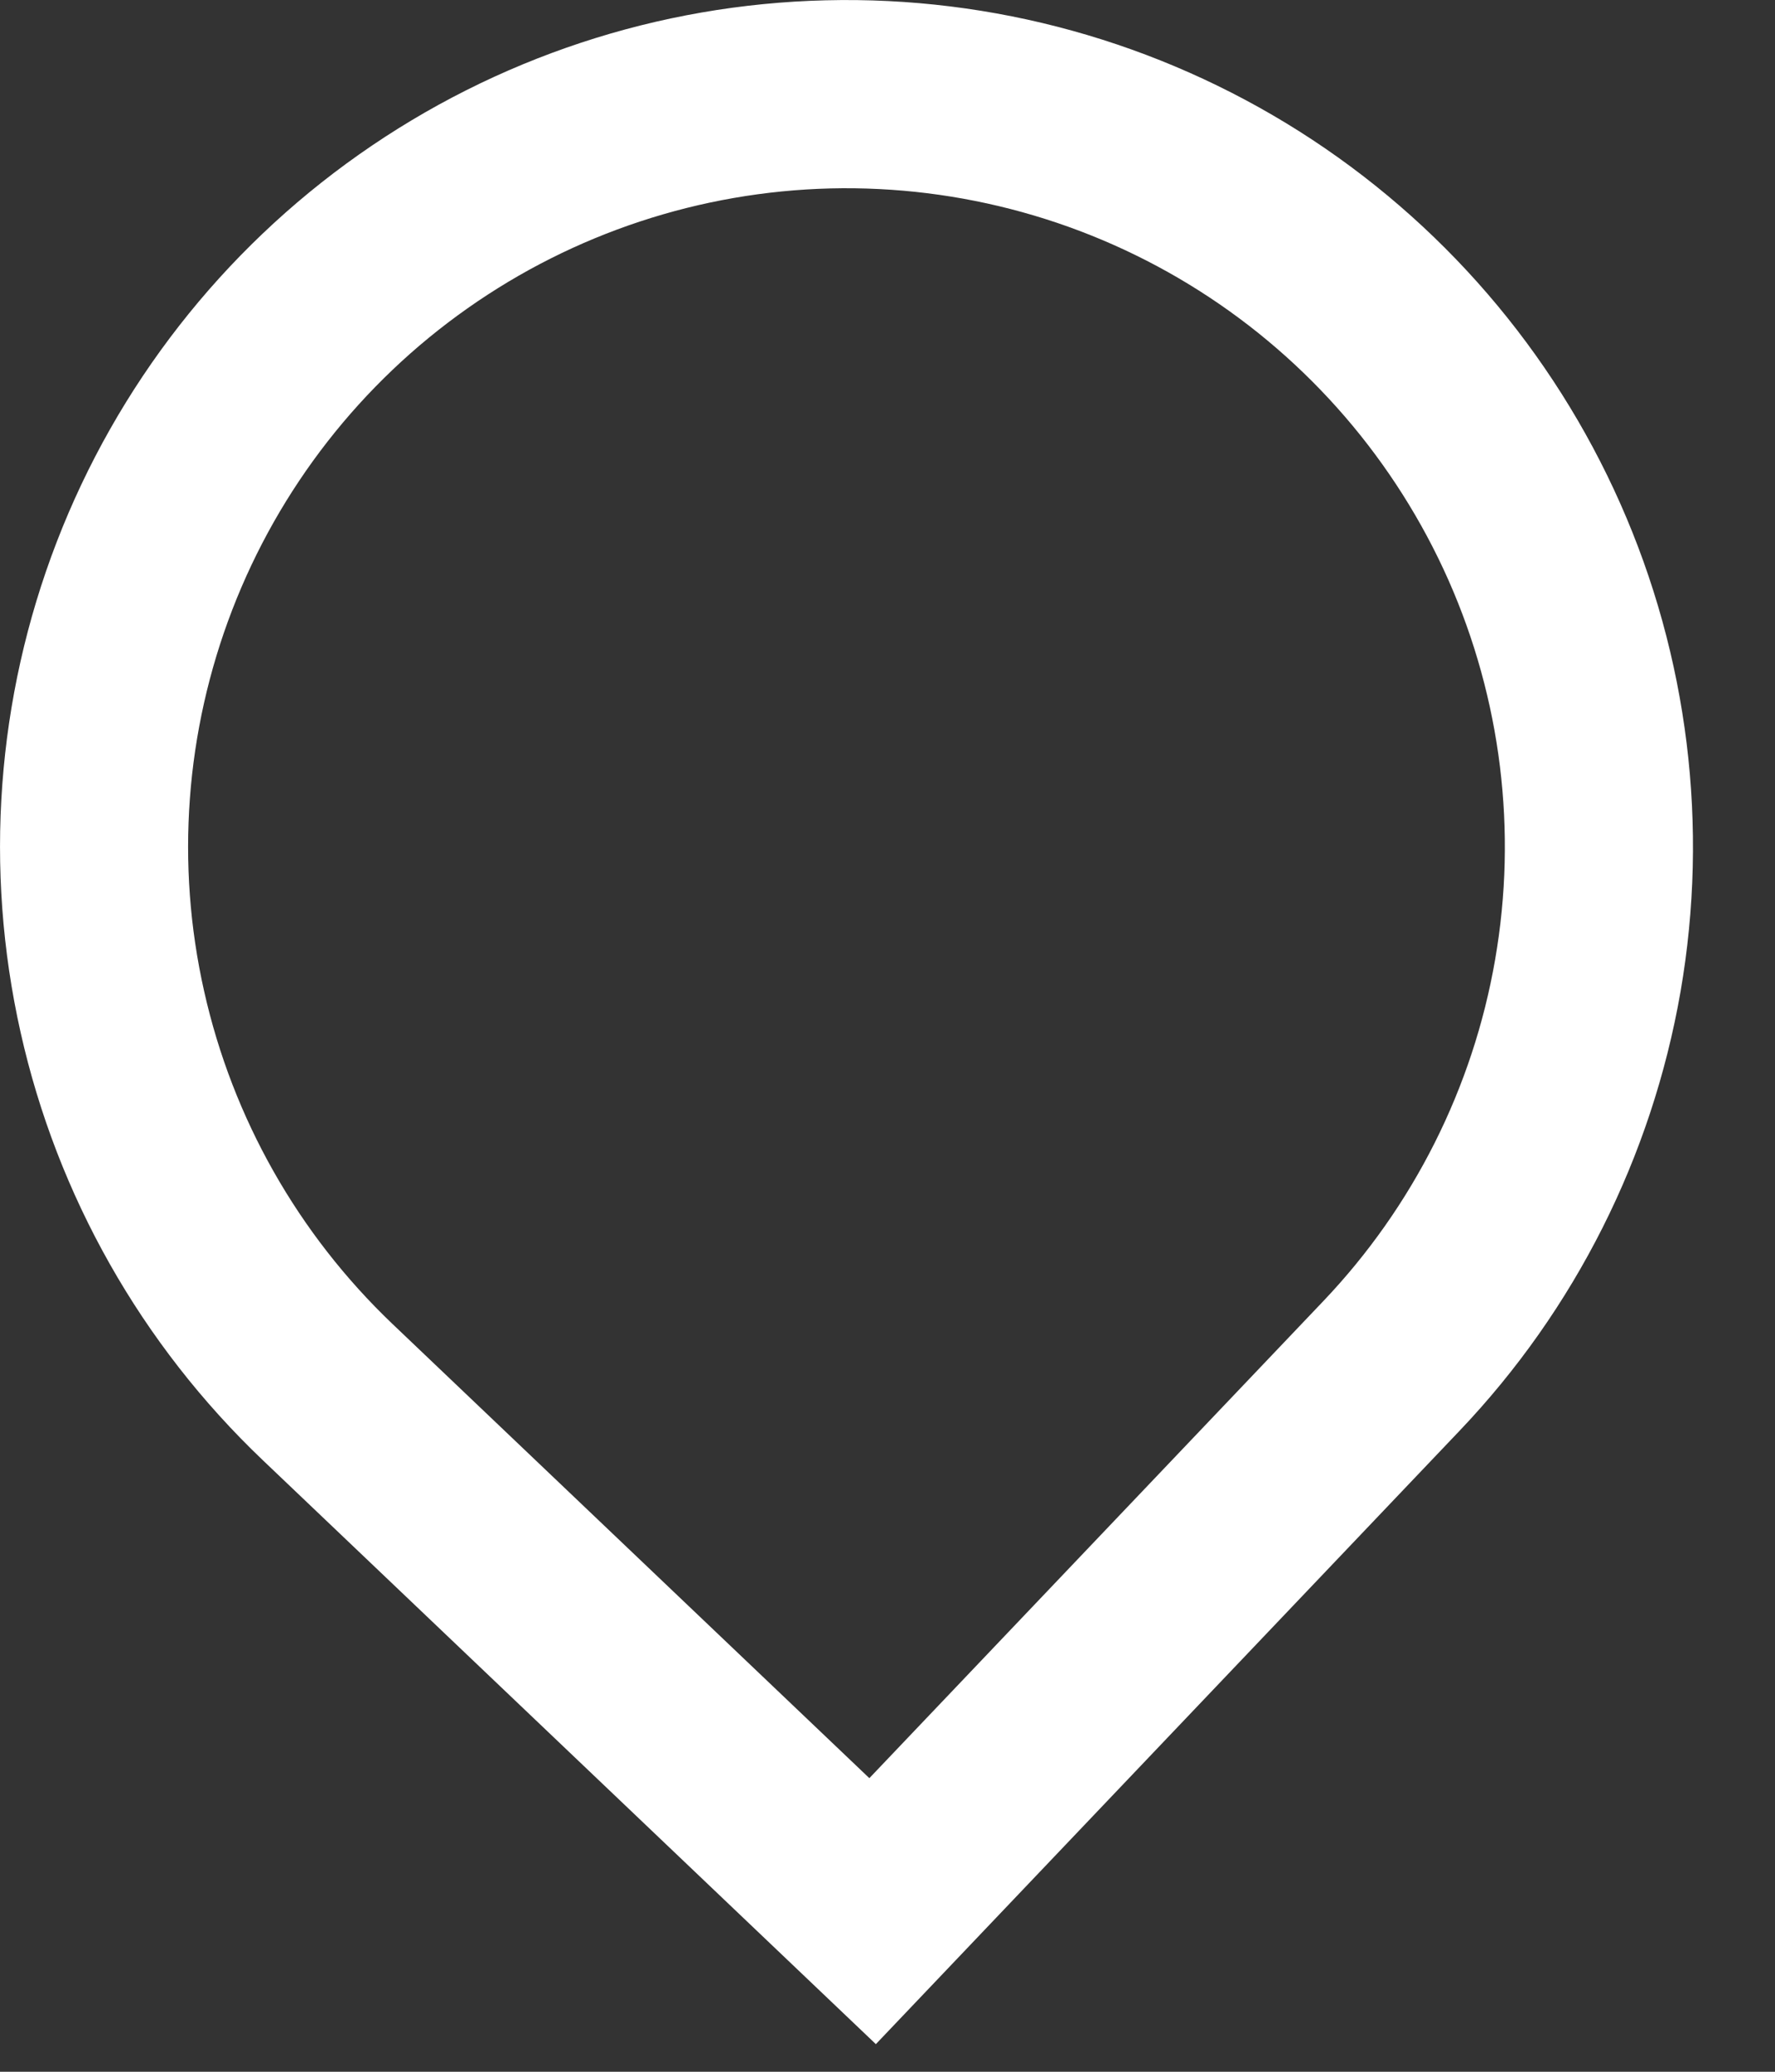 <svg width="18" height="21" viewBox="0 0 18 21" fill="none" xmlns="http://www.w3.org/2000/svg">
<rect x="0" y="0" width="18" height="21" fill="#333333" stroke="none"/>
<path fill-rule="evenodd" clip-rule="evenodd" d="M2.665 14.801C1.435 13.63 0.58 12.121 0.209 10.465C-0.163 8.808 -0.036 7.078 0.575 5.494C1.186 3.91 2.253 2.543 3.641 1.566C5.03 0.588 6.676 0.044 8.374 0.003C10.071 -0.039 11.742 0.424 13.177 1.332C14.611 2.24 15.744 3.554 16.432 5.106C17.12 6.658 17.332 8.379 17.042 10.052C16.751 11.725 15.972 13.274 14.801 14.503L8.882 20.72L2.665 14.801ZM13.42 13.188L8.816 18.024L3.98 13.42C3.024 12.509 2.359 11.336 2.07 10.047C1.78 8.759 1.88 7.414 2.355 6.182C2.83 4.95 3.66 3.886 4.74 3.126C5.819 2.366 7.1 1.943 8.42 1.91C9.74 1.878 11.04 2.237 12.156 2.944C13.271 3.65 14.152 4.672 14.688 5.879C15.223 7.086 15.388 8.425 15.162 9.726C14.937 11.027 14.33 12.232 13.42 13.188Z" fill="white"/>
</svg>
